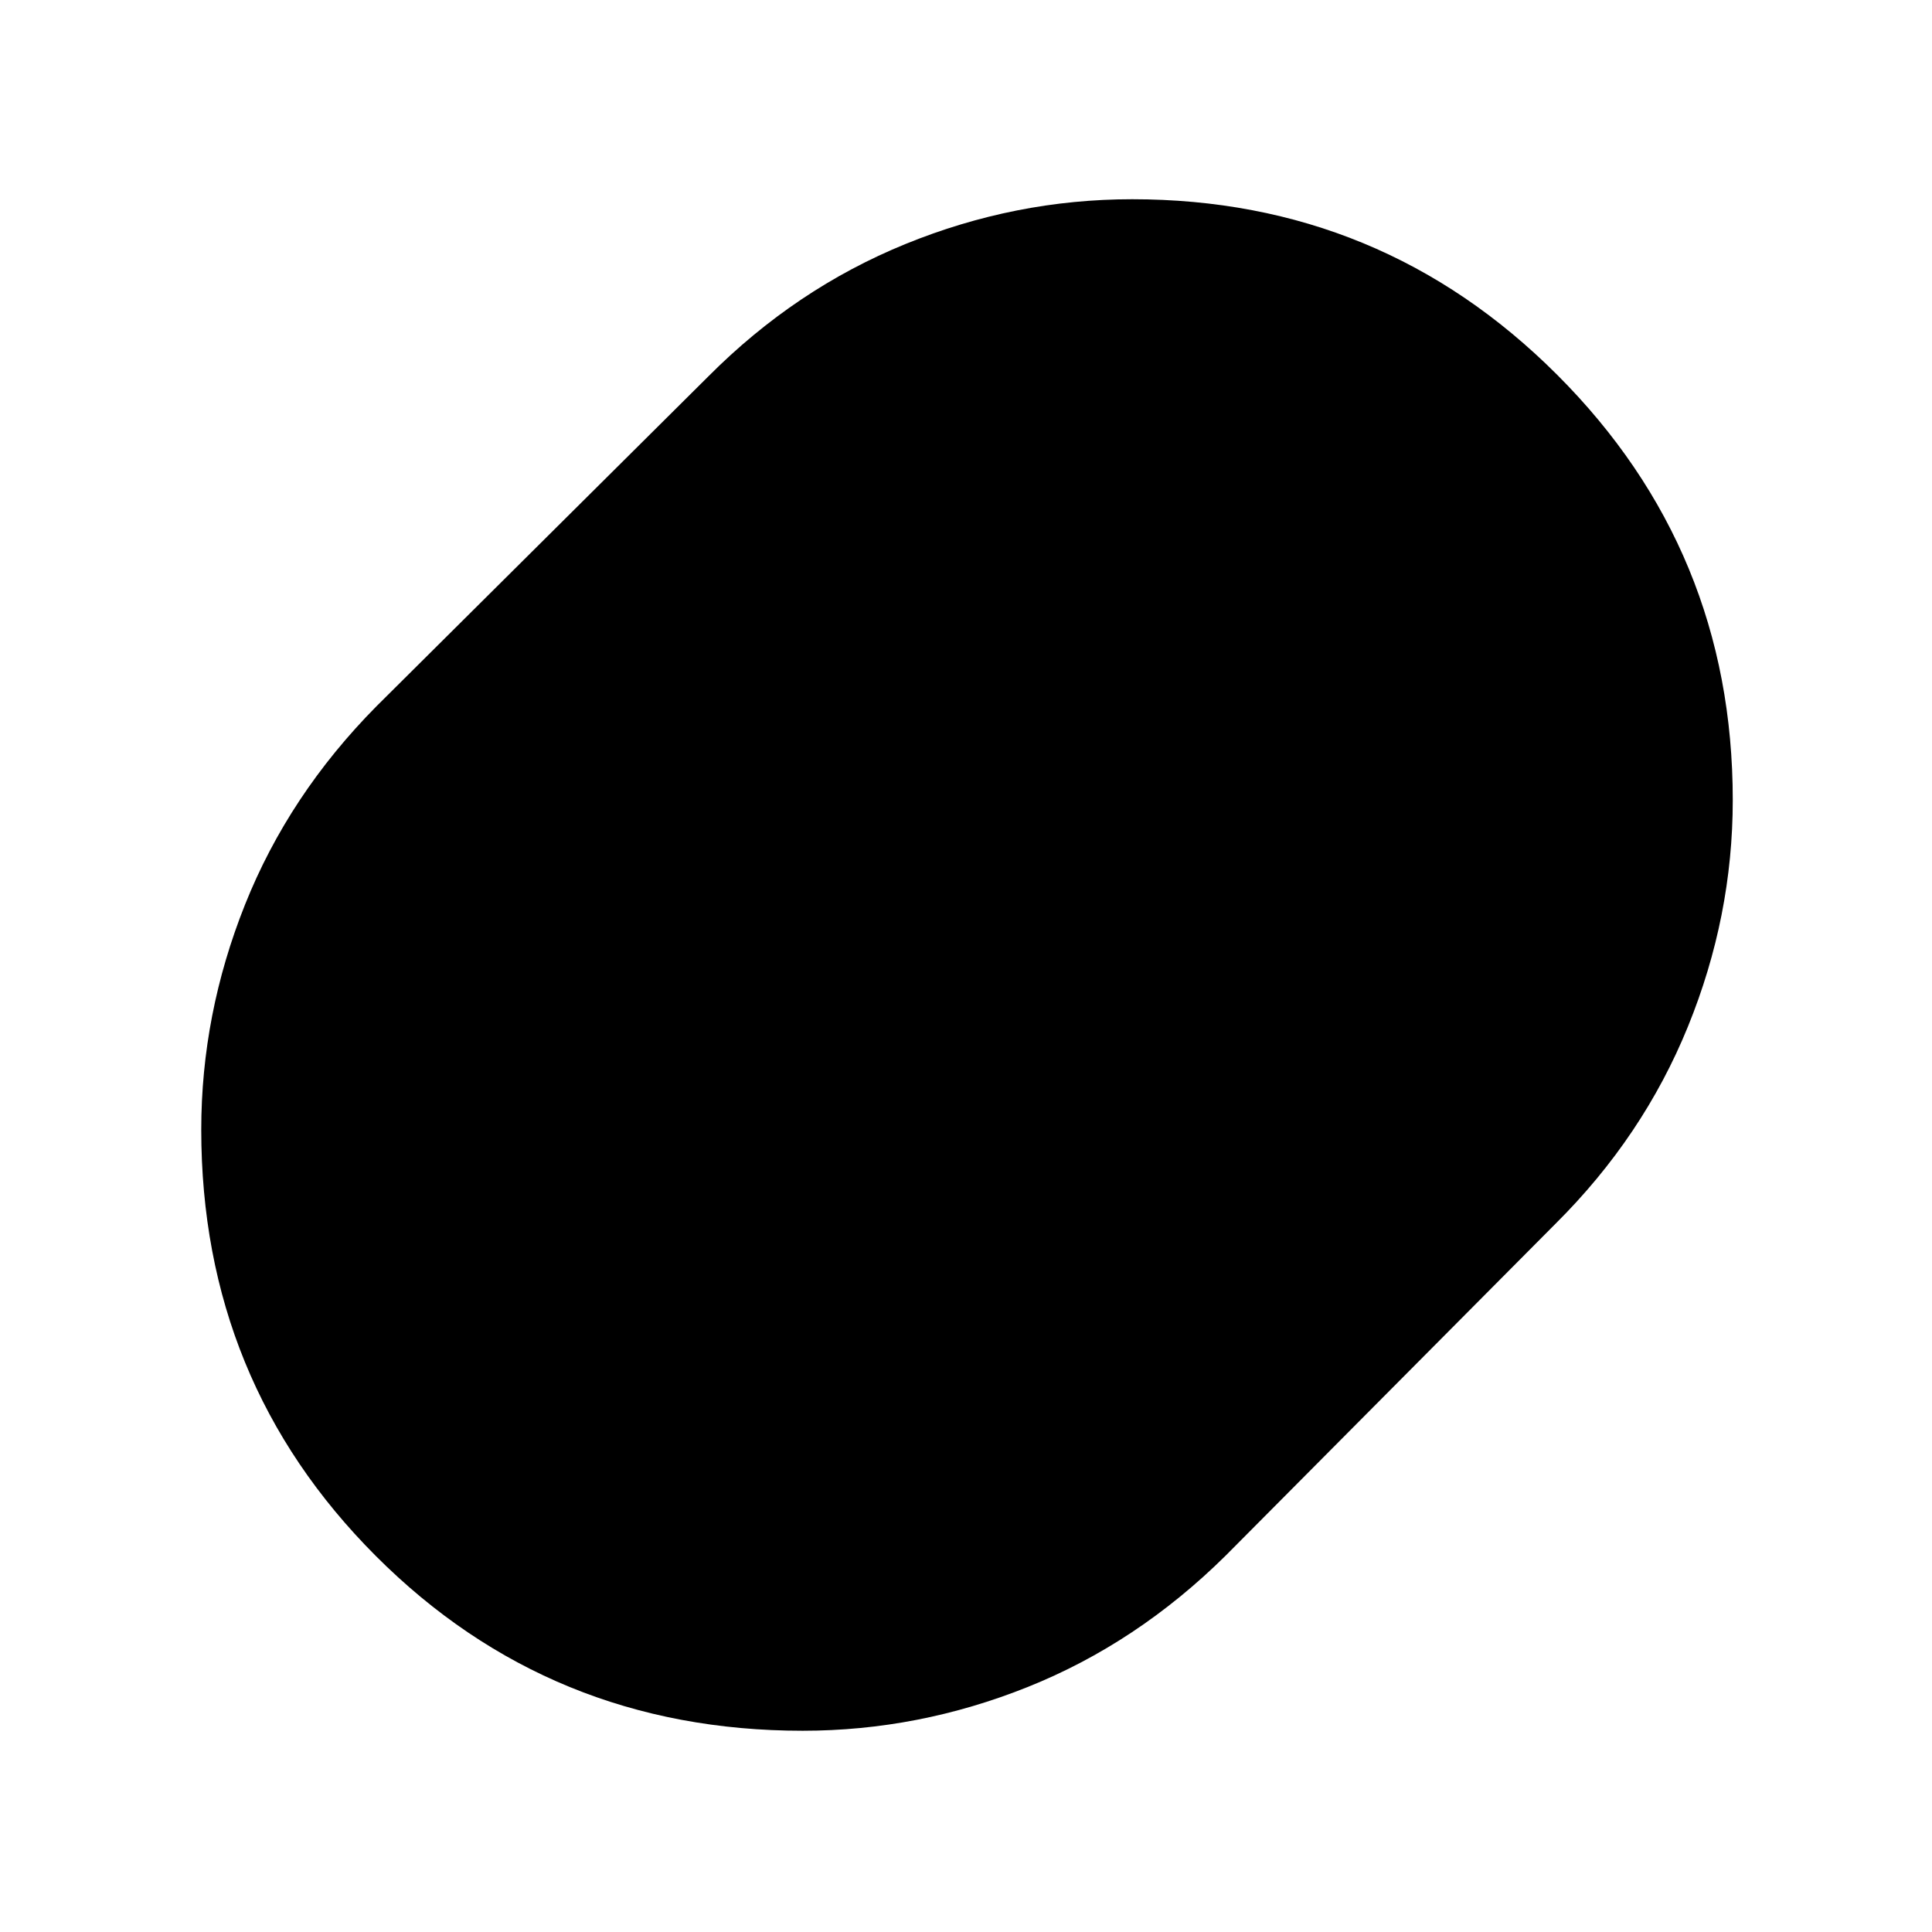 <svg xmlns="http://www.w3.org/2000/svg" height="48" viewBox="0 -960 960 960" width="48"><path d="M398.87-100q-125.37 0-212.12-86.84T100-398.66q0-57.34 21.75-111.84T187-609l165-164q43.31-43.48 97.9-65.74Q504.49-861 562.55-861q123.95 0 211.2 87.24Q861-686.51 861-562.45q0 57.82-22.26 112.52Q816.48-395.23 773-352L609-187q-44 43.5-98.31 65.25Q456.39-100 398.87-100Z"/></svg>